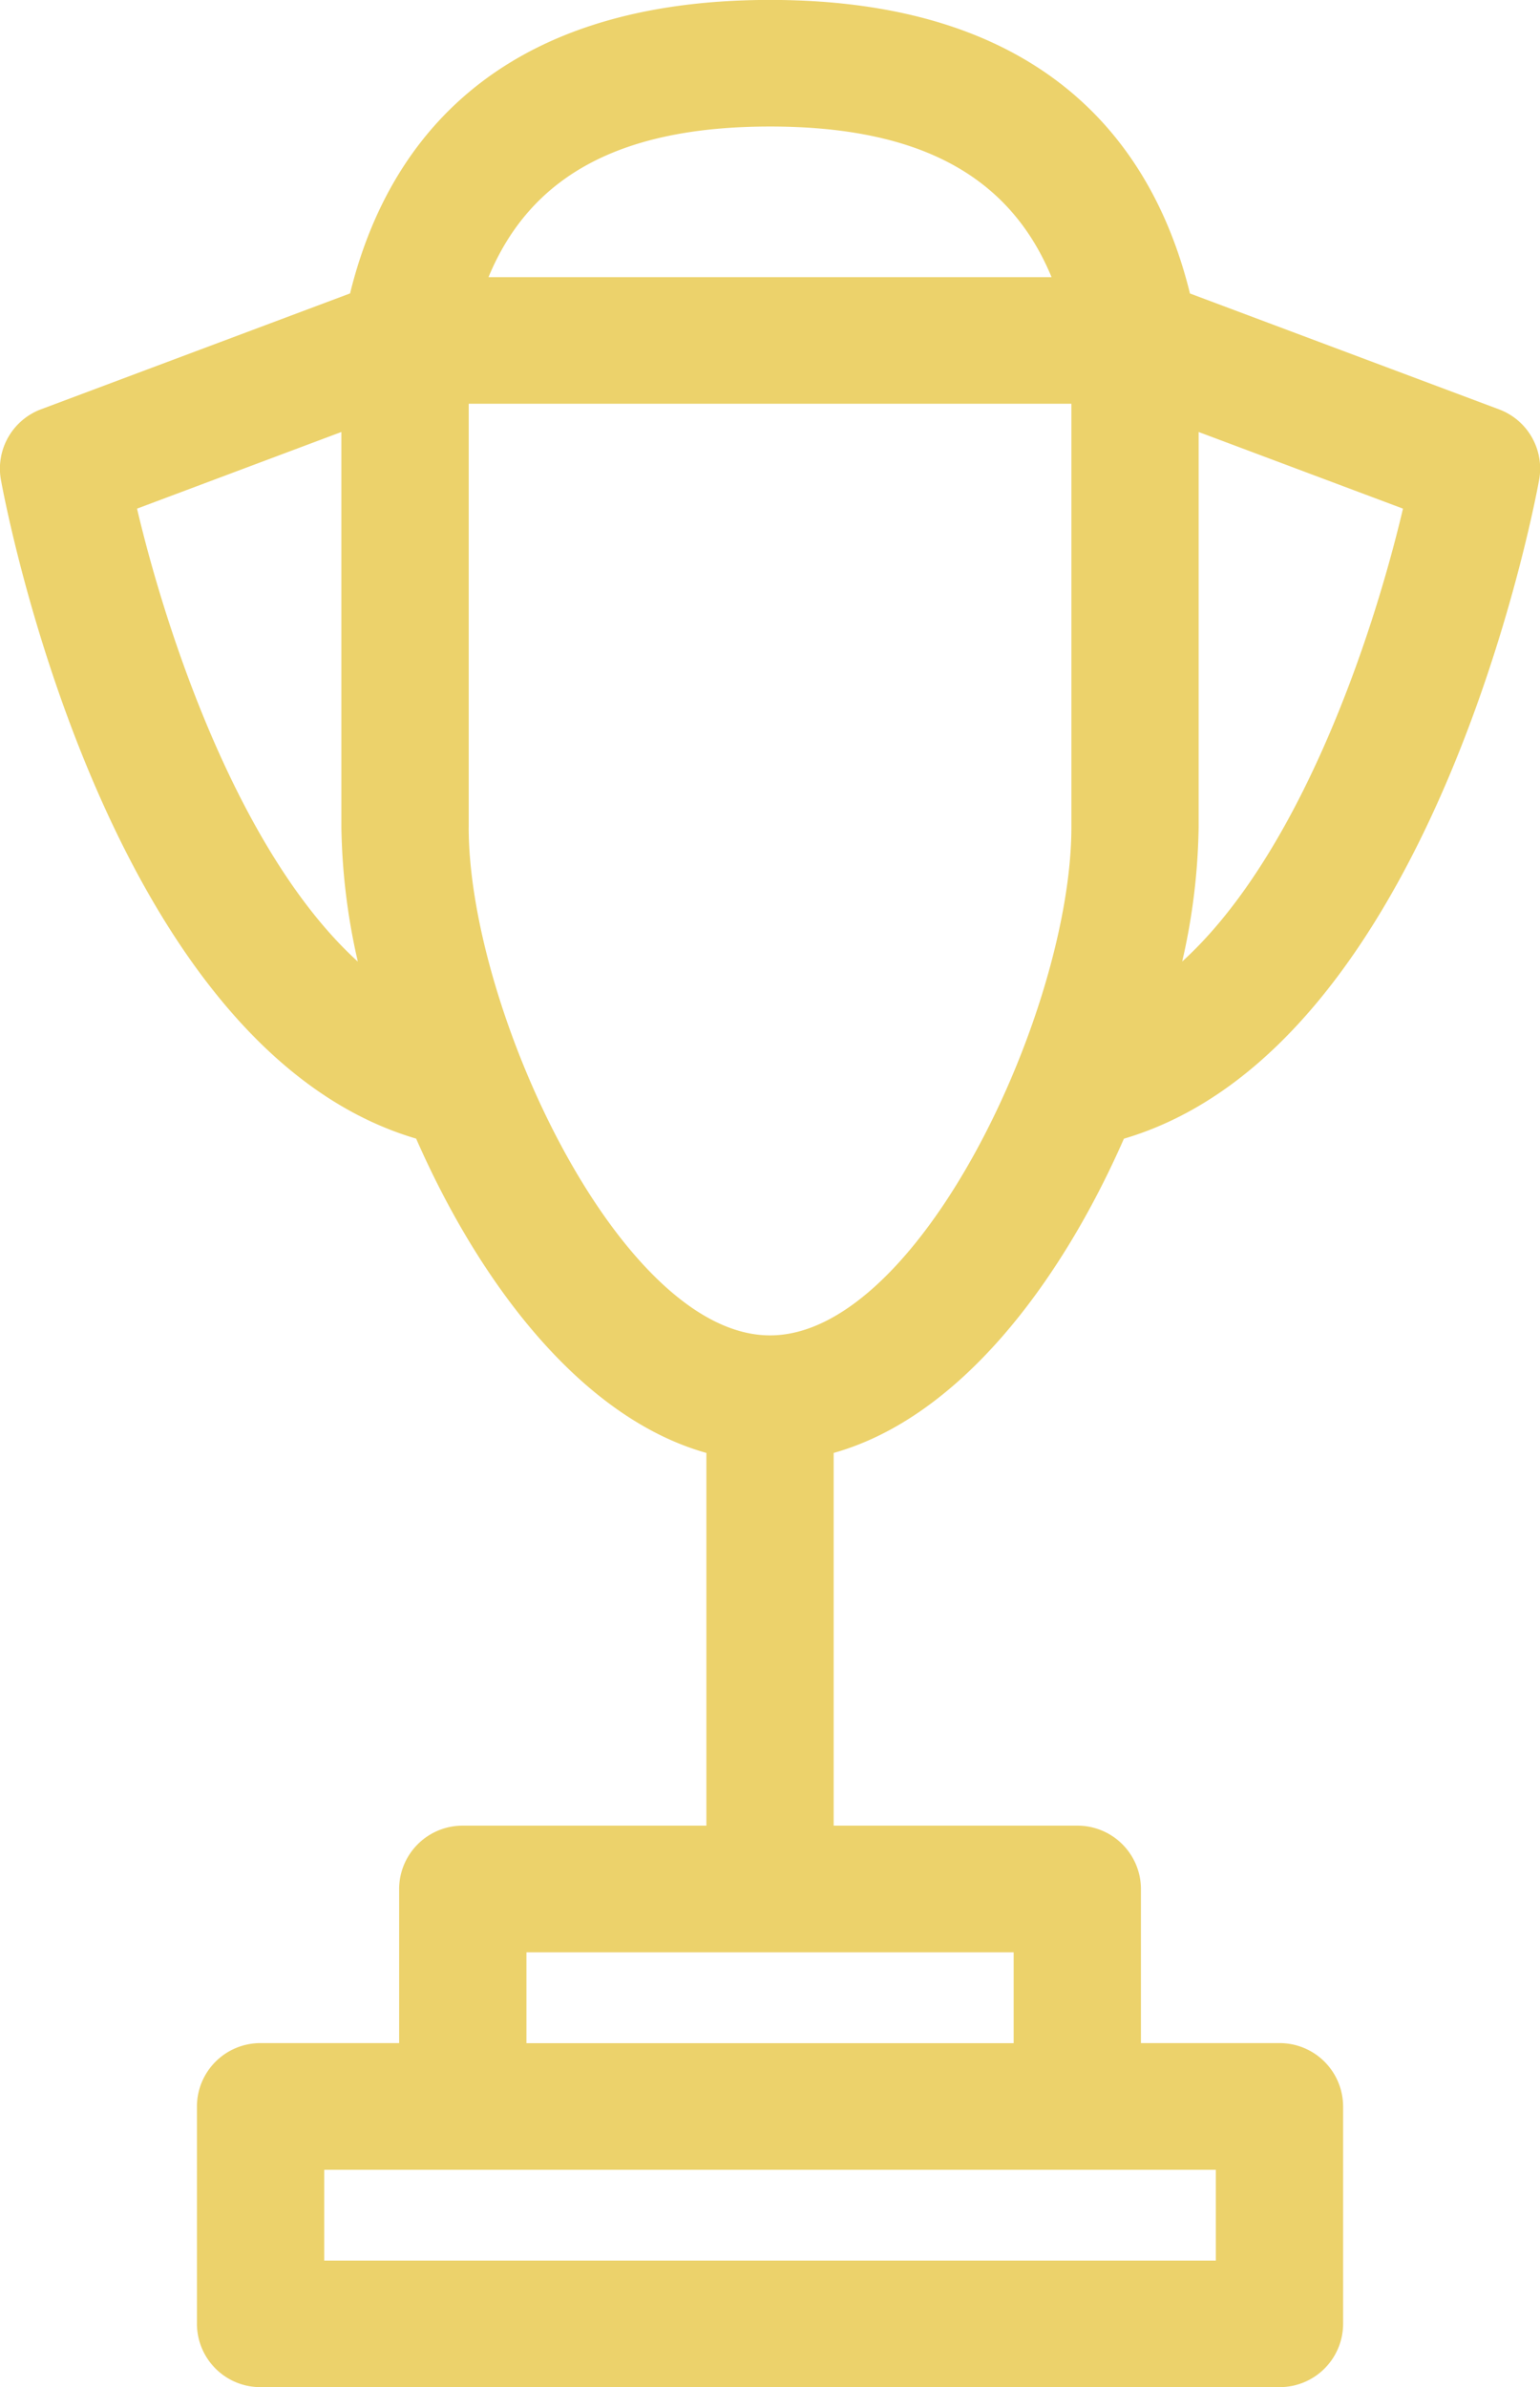 <svg xmlns="http://www.w3.org/2000/svg" width="201.969" height="313" viewBox="0 0 201.969 313">
<defs>
    <style>
      .download-cup-svg {
        fill: #e7c746;
        fill-rule: evenodd;
        opacity: 0.8;
      }
    </style>
  </defs>
  <path class="download-cup-svg" d="M544.4,1721.3c40.525-11.94,53.887-83.26,54.458-86.4a8.288,8.288,0,0,0-5.272-9.23l-40.525-15.19c-4.558-18.57-18.054-38.49-55.073-38.49s-50.522,19.92-55.076,38.48l-40.522,15.19a8.306,8.306,0,0,0-5.272,9.24c0.571,3.14,13.927,74.46,54.458,86.39,8.4,19.14,21.724,36.62,38.065,41.21v48.87H457.693a8.325,8.325,0,0,0-8.347,8.3v20.21H431.175a8.328,8.328,0,0,0-8.347,8.31v28.5a8.319,8.319,0,0,0,8.347,8.3H564.8a8.319,8.319,0,0,0,8.347-8.3v-28.5a8.328,8.328,0,0,0-8.347-8.31H546.633v-20.21a8.325,8.325,0,0,0-8.347-8.3H506.335V1762.5C522.68,1757.92,536,1740.43,544.4,1721.3Zm12.053,147.1H439.523v-11.91h116.93v11.91Zm-26.518-28.51H466.041v-11.91h63.9v11.91h0Zm22.108-141.82a83.352,83.352,0,0,0,2.156-17.6v-51.83l26.8,10.05C576.978,1655.76,567.405,1684.1,552.043,1698.07Zm-54.055-109.48c19.4,0,31.366,6.33,36.922,19.75H461.066C466.622,1594.92,478.585,1588.59,497.988,1588.59Zm-83.017,50.1,26.8-10.05v51.83a83.719,83.719,0,0,0,2.157,17.61C428.568,1684.1,419,1655.77,414.971,1638.69Zm43.5,41.78v-55.53h79.04v55.53c0,23.88-19.92,66.62-39.52,66.62S458.468,1704.35,458.468,1680.47Z" transform="translate(-397 -1572)"/>
</svg>
